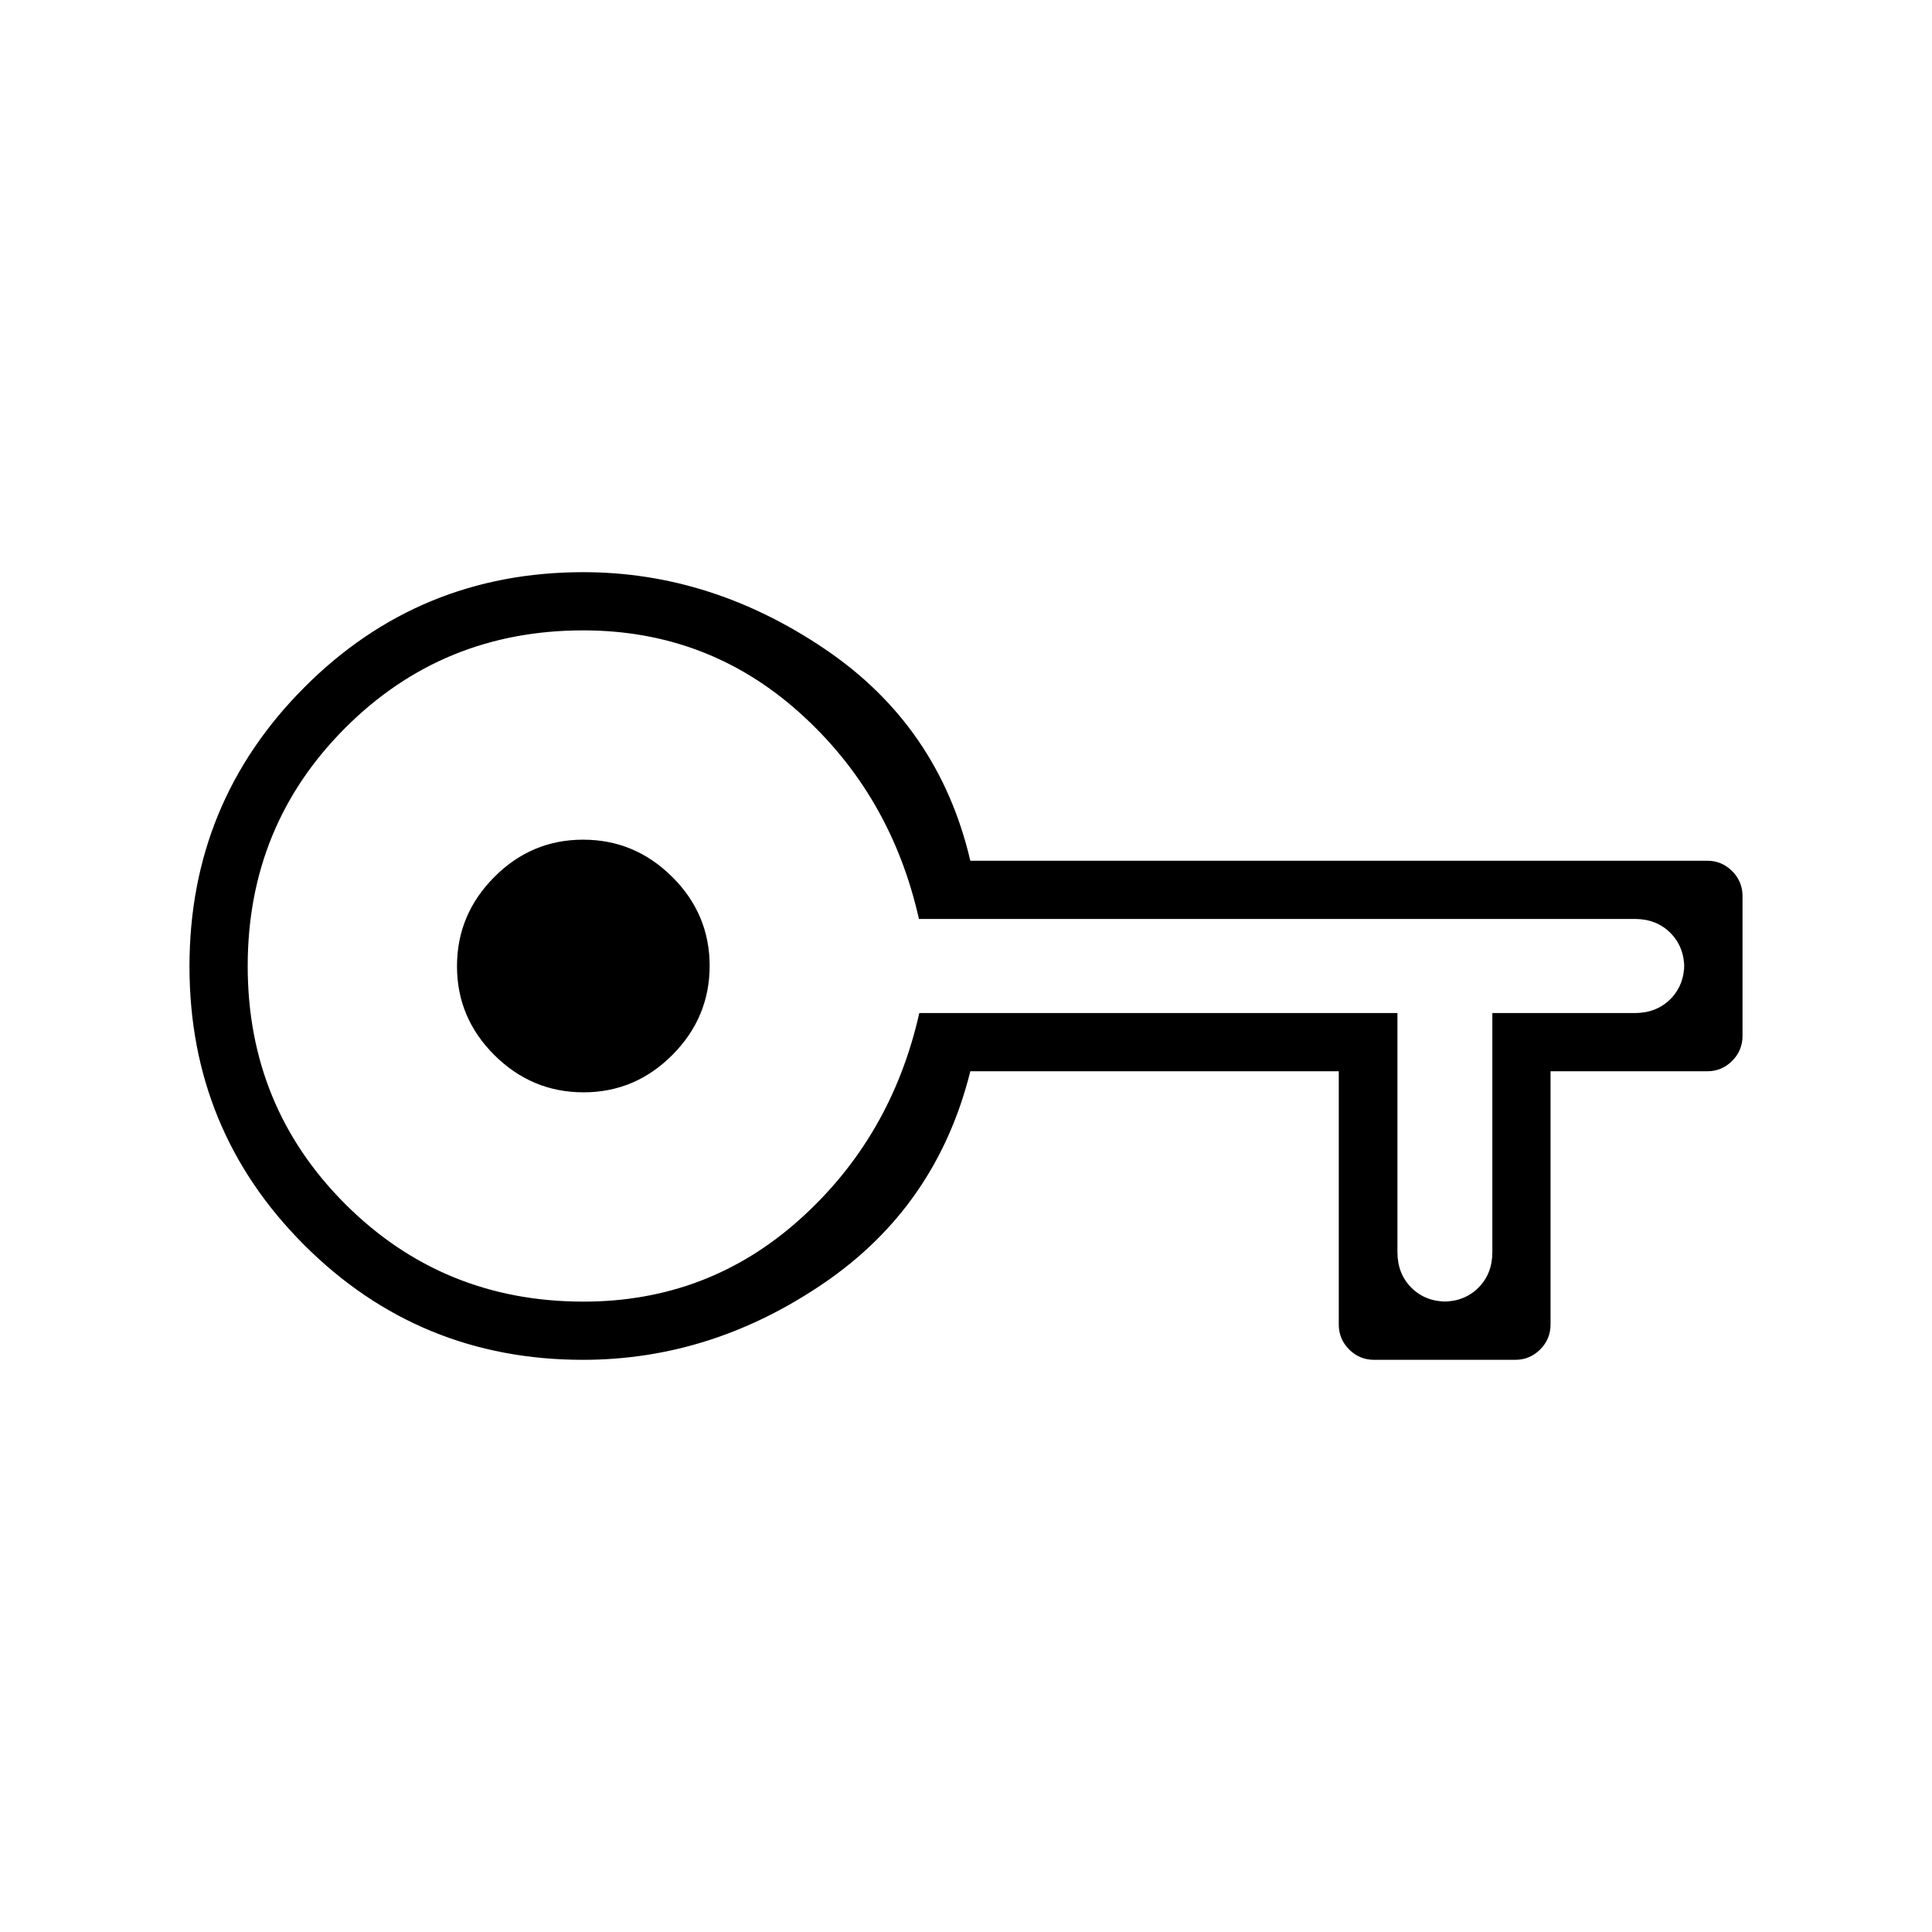<svg xmlns="http://www.w3.org/2000/svg" height="20" viewBox="0 -960 960 960" width="20"><path d="M289.67-284.31q-81.39 0-138.46-57.01-57.06-57.01-57.06-138.46 0-81.45 57.08-138.68 57.08-57.23 138.62-57.23 63.57 0 120.11 38.25t72.19 105.13h366.16q7.23 0 12.38 5.15 5.16 5.16 5.16 12.39v69.54q0 7.23-5.16 12.39-5.15 5.15-12.38 5.15h-77.85v125.84q0 7.24-5.15 12.39t-12.39 5.15h-70.15q-7.24 0-12.39-5.15t-5.15-12.39v-125.84H482.15q-16.65 66.88-72.56 105.13-55.91 38.25-119.92 38.25Zm.29-28.92q61.86 0 107.4-40.83 45.53-40.83 59.44-102.56h237.58v118.77q0 10.77 6.92 17.7 6.93 6.92 17.7 6.92h-2.08q10.77 0 17.7-6.92 6.92-6.93 6.92-17.7v-118.77h70.77q10.77 0 17.69-6.92 6.92-6.92 6.92-17.69v2.46q0-10.77-6.92-17.69-6.92-6.92-17.69-6.92H456.62q-13.91-61.8-59.44-102.6-45.53-40.79-107.37-40.79-69.85 0-118.29 48.49-48.44 48.49-48.44 118.33 0 69.83 48.51 118.28 48.5 48.44 118.37 48.44Zm-.01-104q25.69 0 44.18-18.6 18.49-18.59 18.49-44.28 0-25.68-18.6-44.17-18.59-18.49-44.28-18.49t-44.17 18.6q-18.49 18.59-18.49 44.28 0 25.68 18.59 44.17 18.6 18.49 44.28 18.49Zm-.1-62.77Z"/></svg>